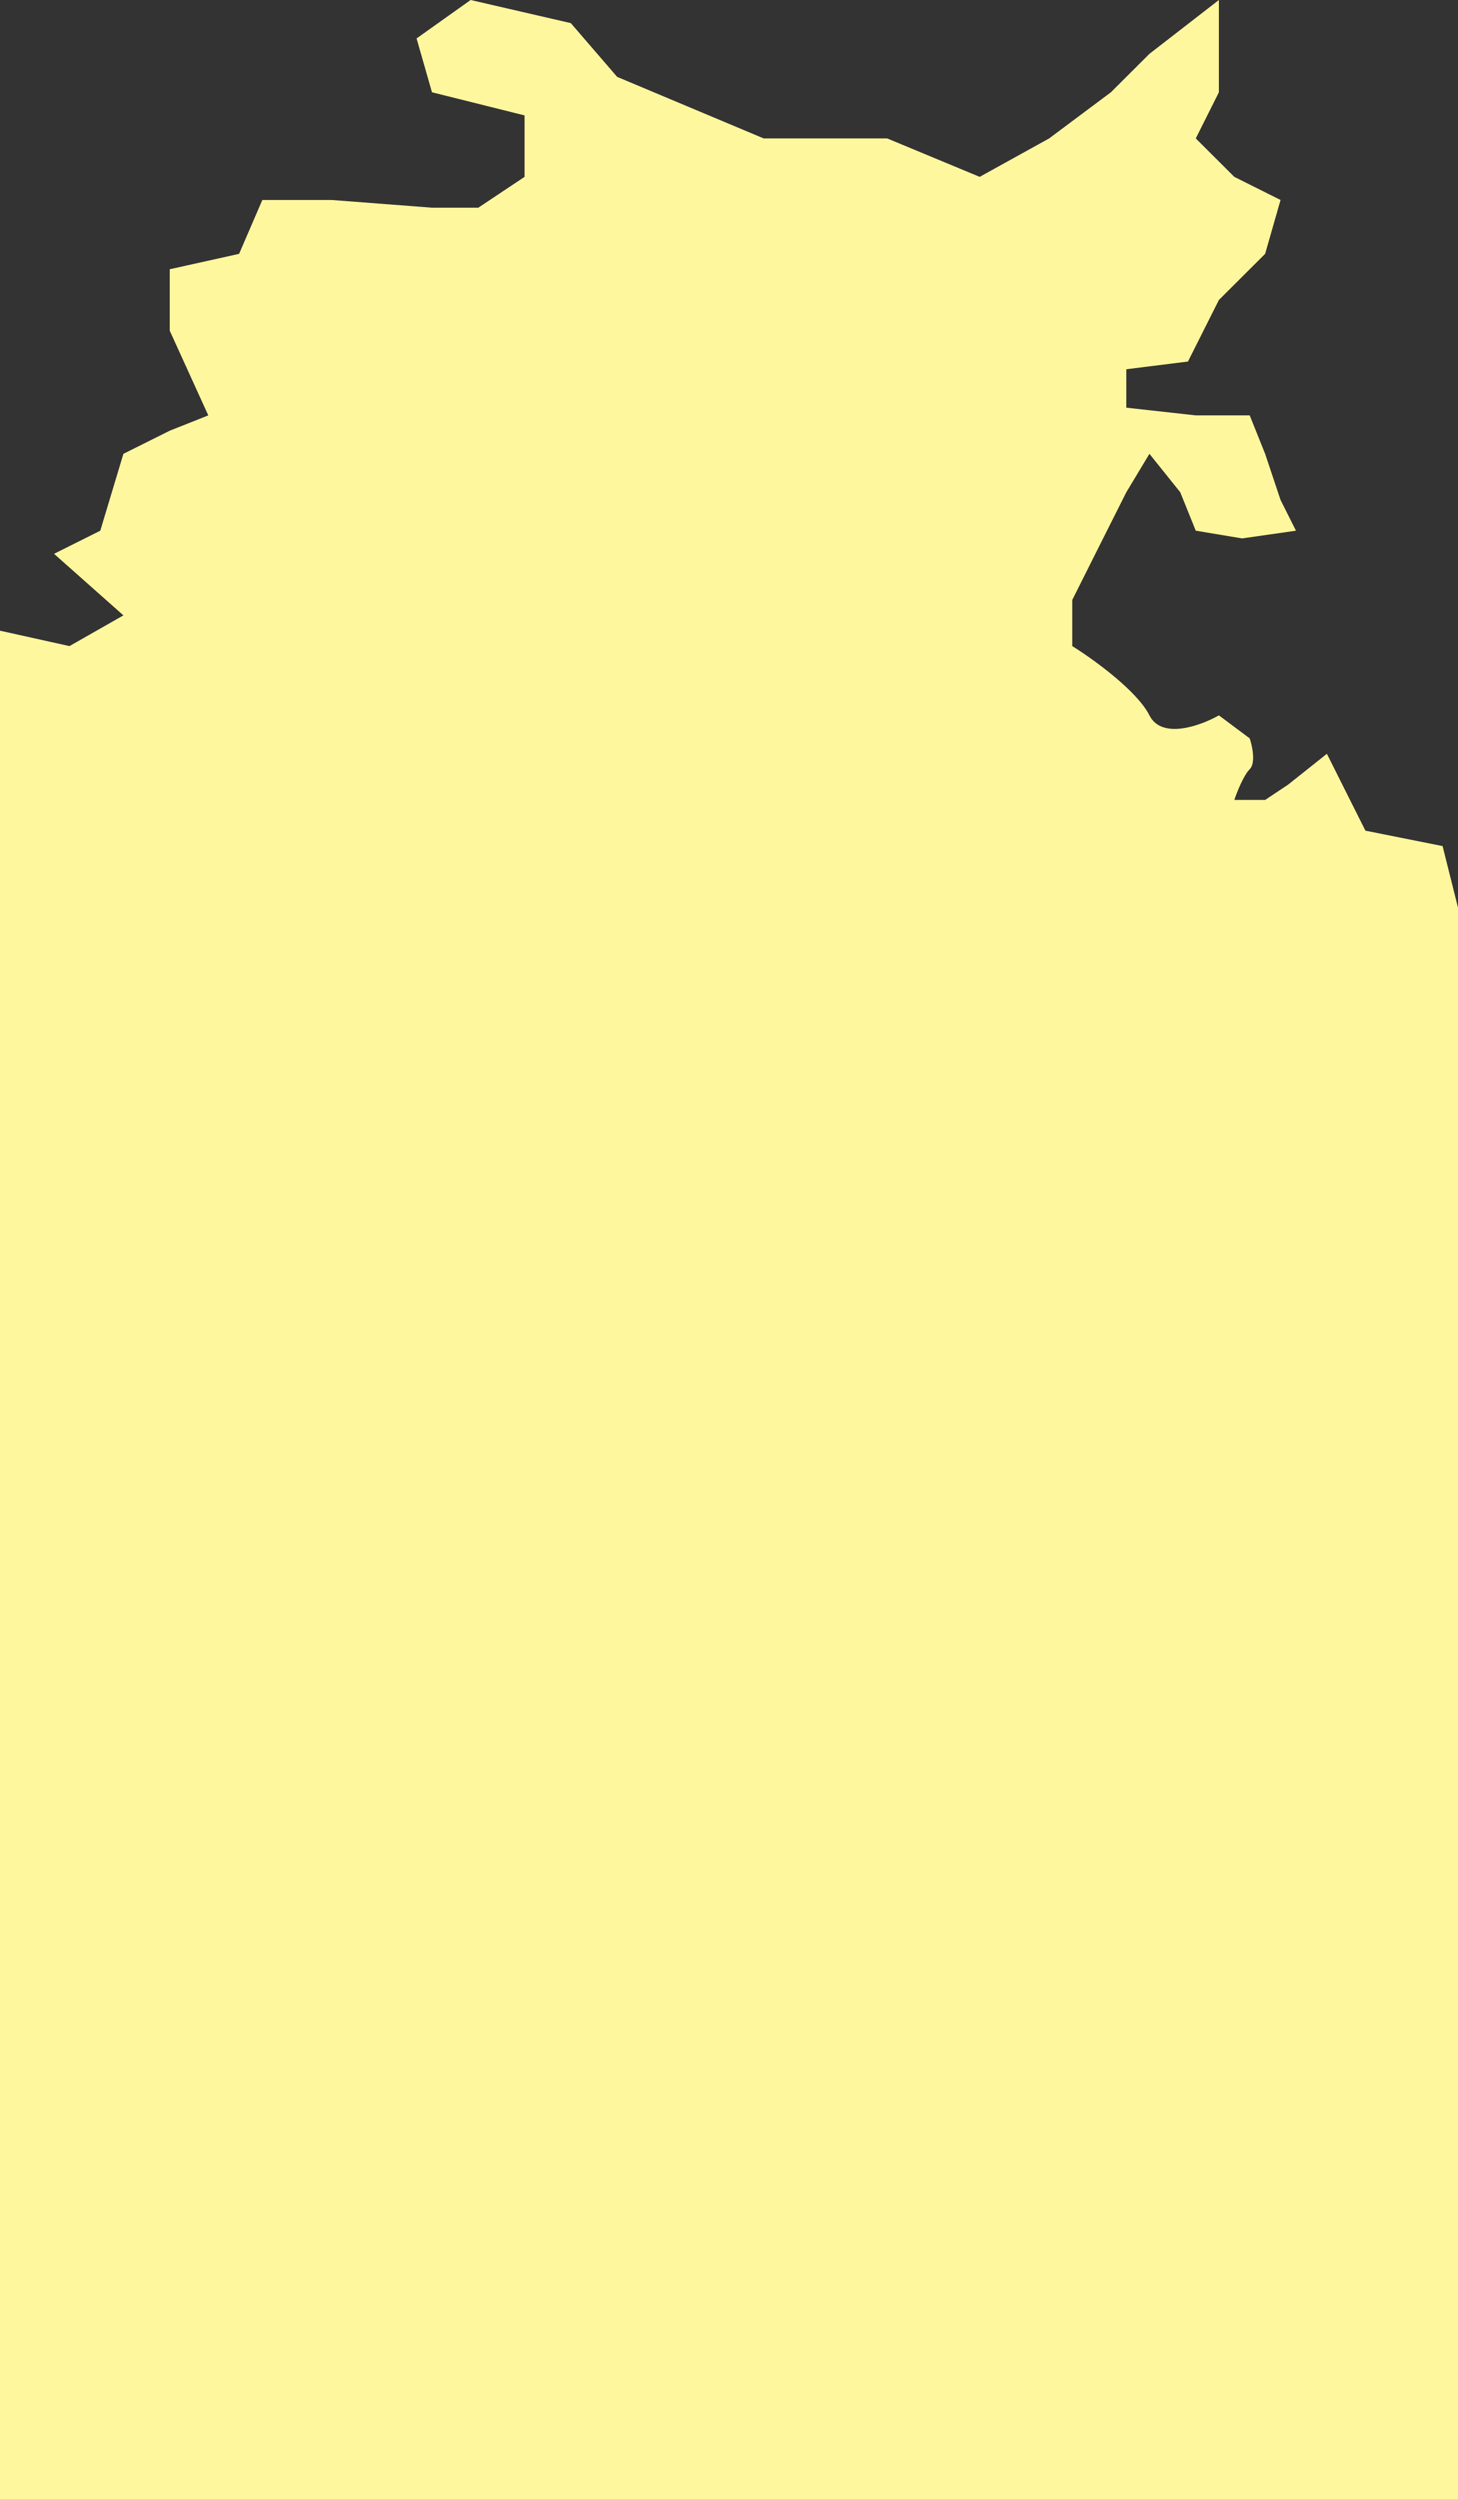 <svg width="14" height="24" viewBox="0 0 14 24" fill="none" xmlns="http://www.w3.org/2000/svg">
<rect x="0" y="0" width="14" height="24" fill="#333333" stroke="none"/>
<path d="M0 24V6.055L0.667 6.203L1.185 5.908L0.519 5.317L0.963 5.095L1.185 4.357L1.63 4.135L2 3.988L1.63 3.175V2.585L2.296 2.437L2.519 1.92H3.185L4.148 1.994H4.593L5.037 1.698V1.108L4.148 0.886L4 0.369L4.519 0L5.481 0.222L5.926 0.738L7.333 1.329H8.519L9.407 1.698L10.074 1.329L10.667 0.886L11.037 0.517L11.704 0V0.886L11.482 1.329L11.852 1.698L12.296 1.92L12.148 2.437L11.704 2.88L11.407 3.471L10.815 3.545V3.914L11.482 3.988H12L12.148 4.357L12.296 4.8L12.444 5.095L11.926 5.169L11.482 5.095L11.333 4.726L11.037 4.357L10.815 4.726L10.518 5.317L10.296 5.76V6.203C10.494 6.326 10.918 6.631 11.037 6.868C11.156 7.104 11.531 6.966 11.704 6.868L12 7.089C12.025 7.163 12.059 7.326 12 7.385C11.941 7.444 11.877 7.606 11.852 7.68H12.148L12.37 7.532L12.741 7.237L12.963 7.68L13.111 7.975L13.852 8.123L14 8.714V24H0Z" fill="#FFF79D"/>
</svg>
